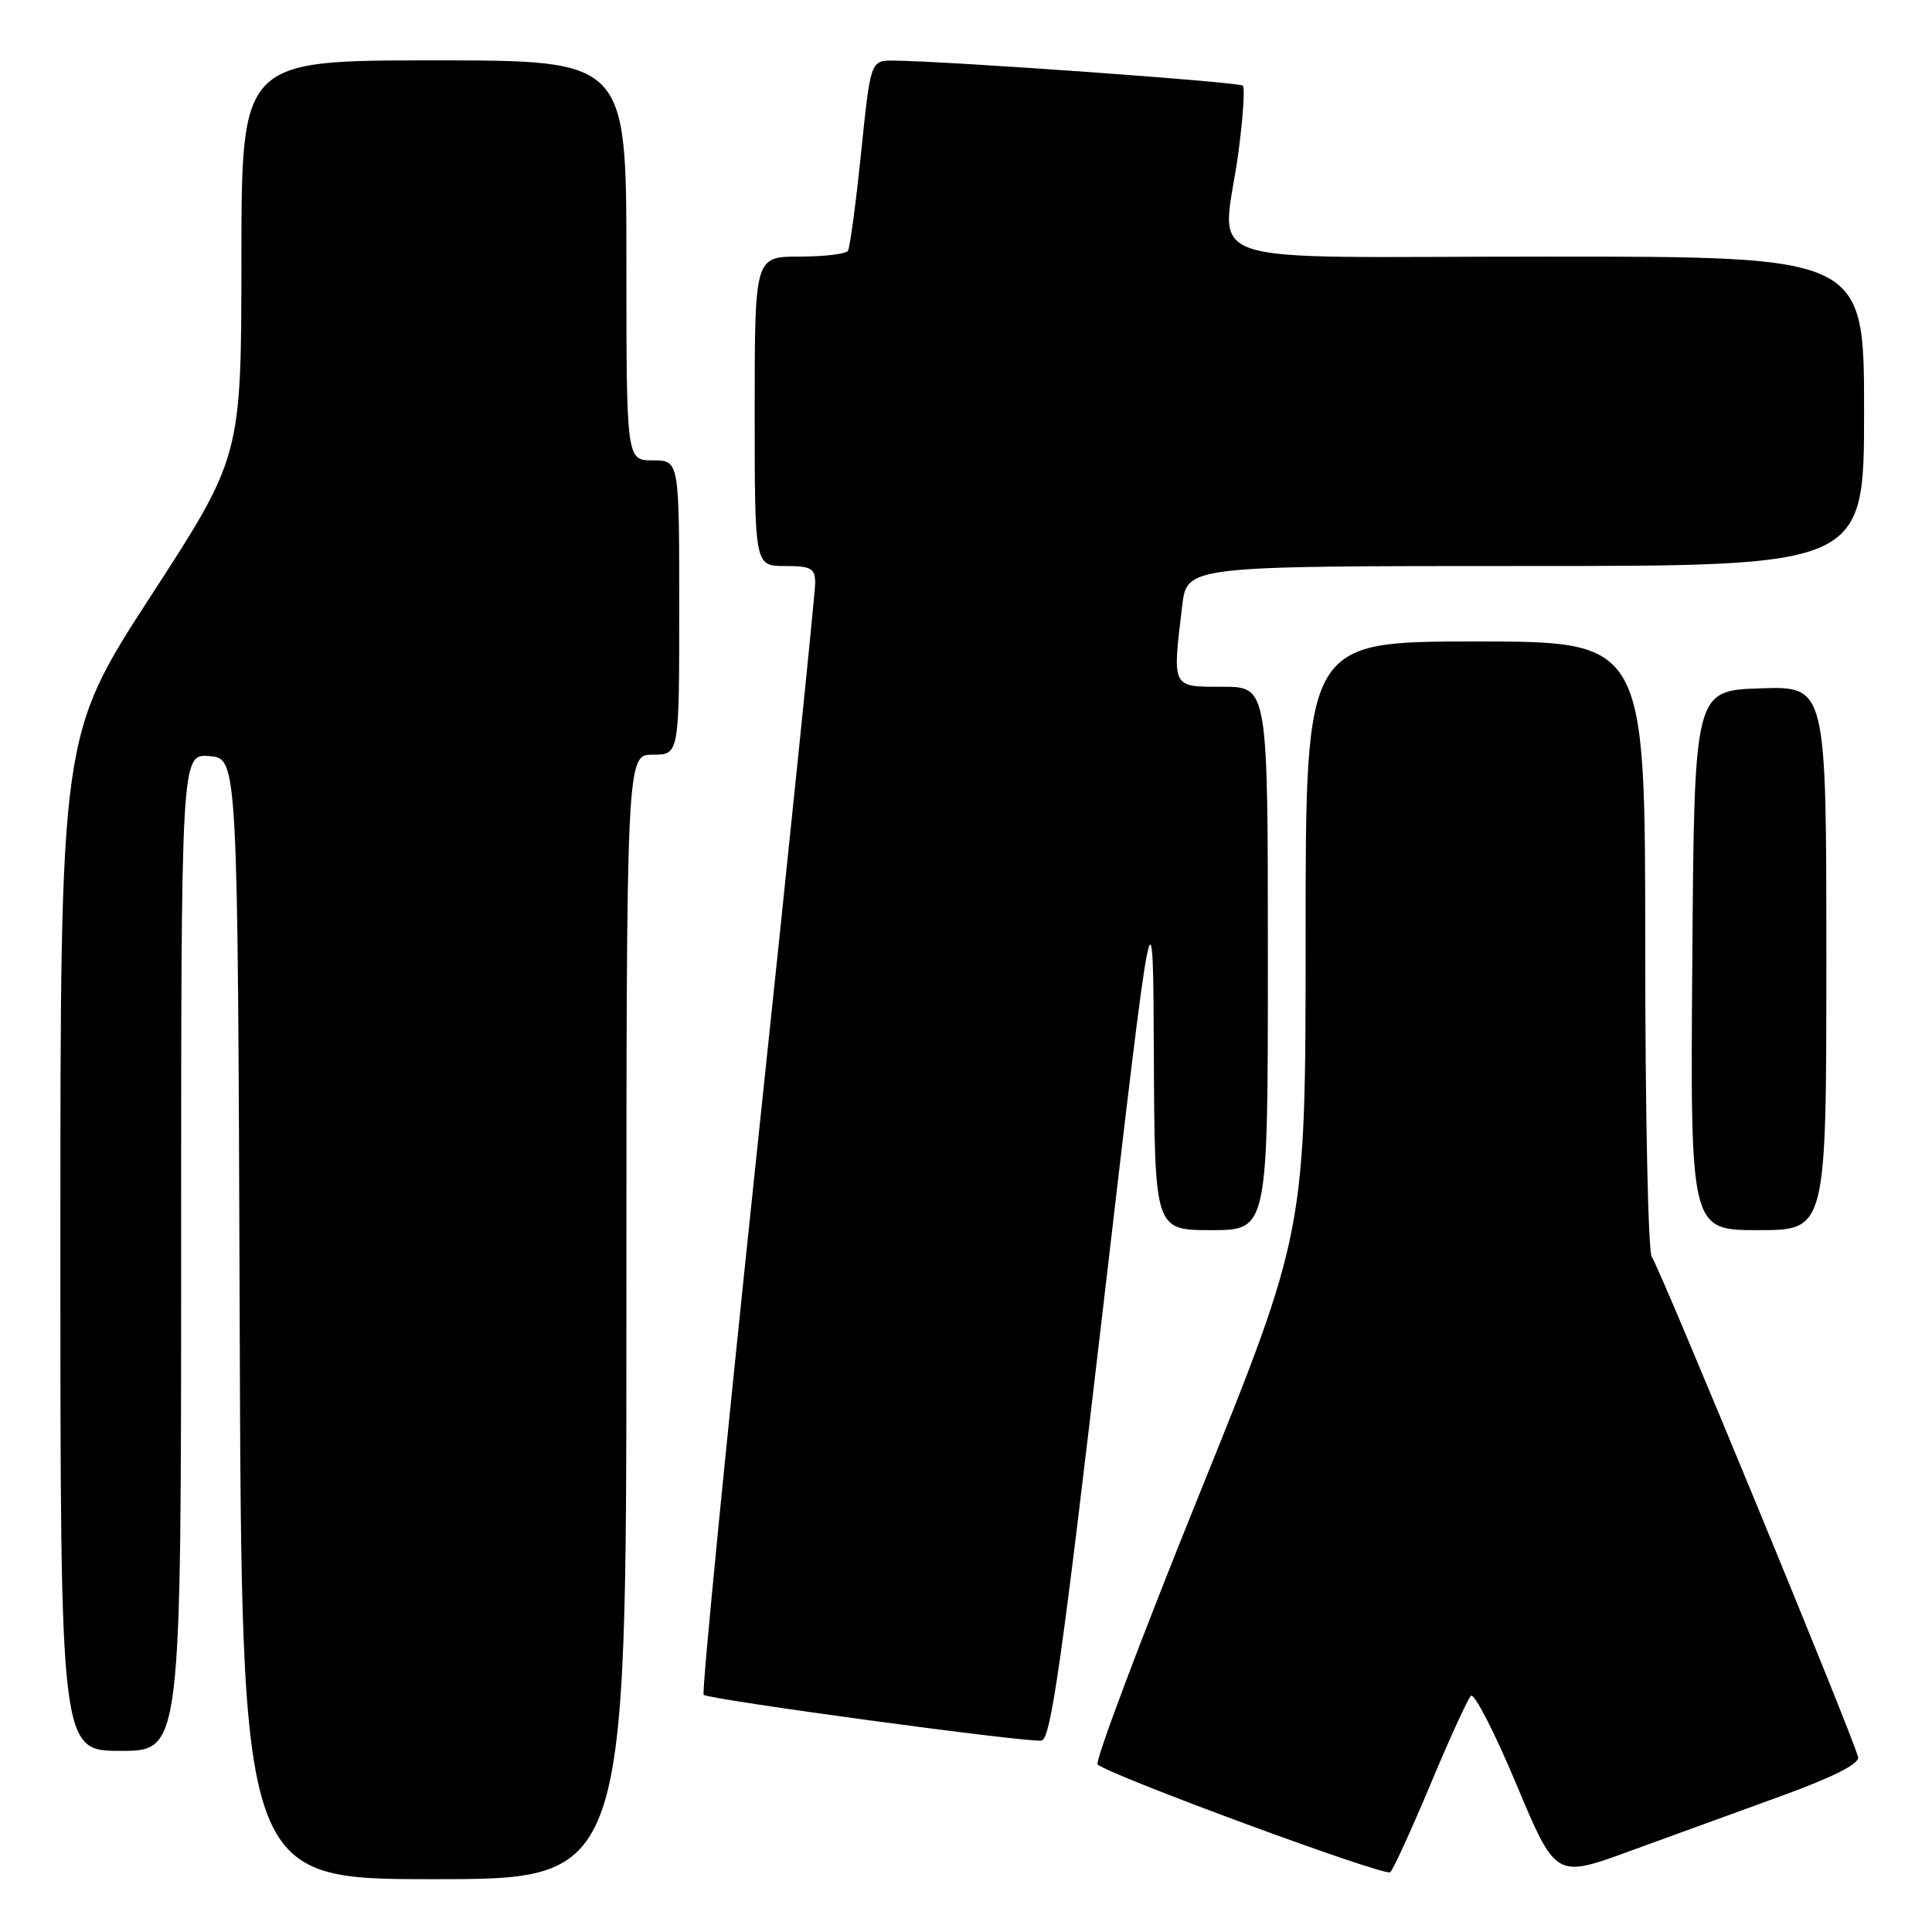 <?xml version="1.0" encoding="UTF-8" standalone="no"?>
<!DOCTYPE svg PUBLIC "-//W3C//DTD SVG 1.1//EN" "http://www.w3.org/Graphics/SVG/1.1/DTD/svg11.dtd" >
<svg xmlns="http://www.w3.org/2000/svg" xmlns:xlink="http://www.w3.org/1999/xlink" version="1.1" viewBox="0 0 256 256">
 <g >
 <path fill="currentColor"
d=" M 83.00 174.50 C 83.00 100.00 83.00 100.00 86.50 100.00 C 90.00 100.00 90.00 100.00 90.00 80.50 C 90.00 61.00 90.00 61.00 86.50 61.00 C 83.00 61.00 83.00 61.00 83.00 34.50 C 83.00 8.00 83.00 8.00 57.50 8.00 C 32.00 8.00 32.00 8.00 31.99 34.25 C 31.97 60.50 31.97 60.50 19.99 78.97 C 8.00 97.44 8.00 97.44 8.00 164.72 C 8.00 232.00 8.00 232.00 16.00 232.00 C 24.00 232.00 24.00 232.00 24.00 165.94 C 24.00 99.88 24.00 99.88 27.75 100.19 C 31.50 100.50 31.50 100.50 31.76 174.75 C 32.01 249.00 32.01 249.00 57.51 249.00 C 83.00 249.00 83.00 249.00 83.00 174.50 Z  M 189.52 236.49 C 192.05 230.44 194.47 225.14 194.90 224.71 C 195.33 224.27 198.04 229.53 200.91 236.39 C 206.14 248.86 206.14 248.86 215.82 245.33 C 221.14 243.39 230.22 240.09 236.00 237.99 C 242.89 235.48 246.40 233.71 246.21 232.84 C 245.68 230.39 219.74 167.52 218.87 166.55 C 218.39 166.03 218.00 147.46 218.00 125.30 C 218.00 85.00 218.00 85.00 195.50 85.00 C 173.00 85.00 173.00 85.00 173.00 124.07 C 173.00 163.15 173.00 163.15 158.87 198.11 C 151.10 217.34 145.06 233.39 145.44 233.79 C 146.78 235.15 183.50 248.69 184.21 248.08 C 184.60 247.75 186.99 242.53 189.52 236.49 Z  M 146.14 173.49 C 152.79 116.50 152.79 116.50 152.89 139.75 C 153.00 163.00 153.00 163.00 160.50 163.00 C 168.00 163.00 168.00 163.00 168.00 127.00 C 168.00 91.00 168.00 91.00 162.00 91.00 C 155.20 91.00 155.33 91.26 156.65 80.25 C 157.28 75.00 157.28 75.00 202.14 75.00 C 247.00 75.00 247.00 75.00 247.00 54.50 C 247.00 34.00 247.00 34.00 205.00 34.00 C 156.89 34.00 162.00 35.74 164.11 20.10 C 164.71 15.58 164.97 11.64 164.68 11.35 C 164.20 10.86 125.64 8.10 118.43 8.03 C 115.36 8.00 115.36 8.00 114.10 20.23 C 113.41 26.95 112.62 32.80 112.36 33.23 C 112.10 33.65 109.21 34.00 105.94 34.00 C 100.00 34.00 100.00 34.00 100.00 54.50 C 100.00 75.00 100.00 75.00 104.00 75.00 C 107.48 75.00 108.00 75.29 108.02 77.25 C 108.02 78.49 104.59 112.03 100.38 151.78 C 96.18 191.54 92.96 224.29 93.24 224.57 C 93.85 225.19 135.87 230.89 138.00 230.64 C 139.23 230.51 140.71 220.06 146.14 173.49 Z  M 242.00 126.96 C 242.00 90.92 242.00 90.92 233.25 91.21 C 224.50 91.50 224.50 91.50 224.24 127.25 C 223.97 163.00 223.97 163.00 232.99 163.00 C 242.00 163.00 242.00 163.00 242.00 126.96 Z "/>
</g>
</svg>
